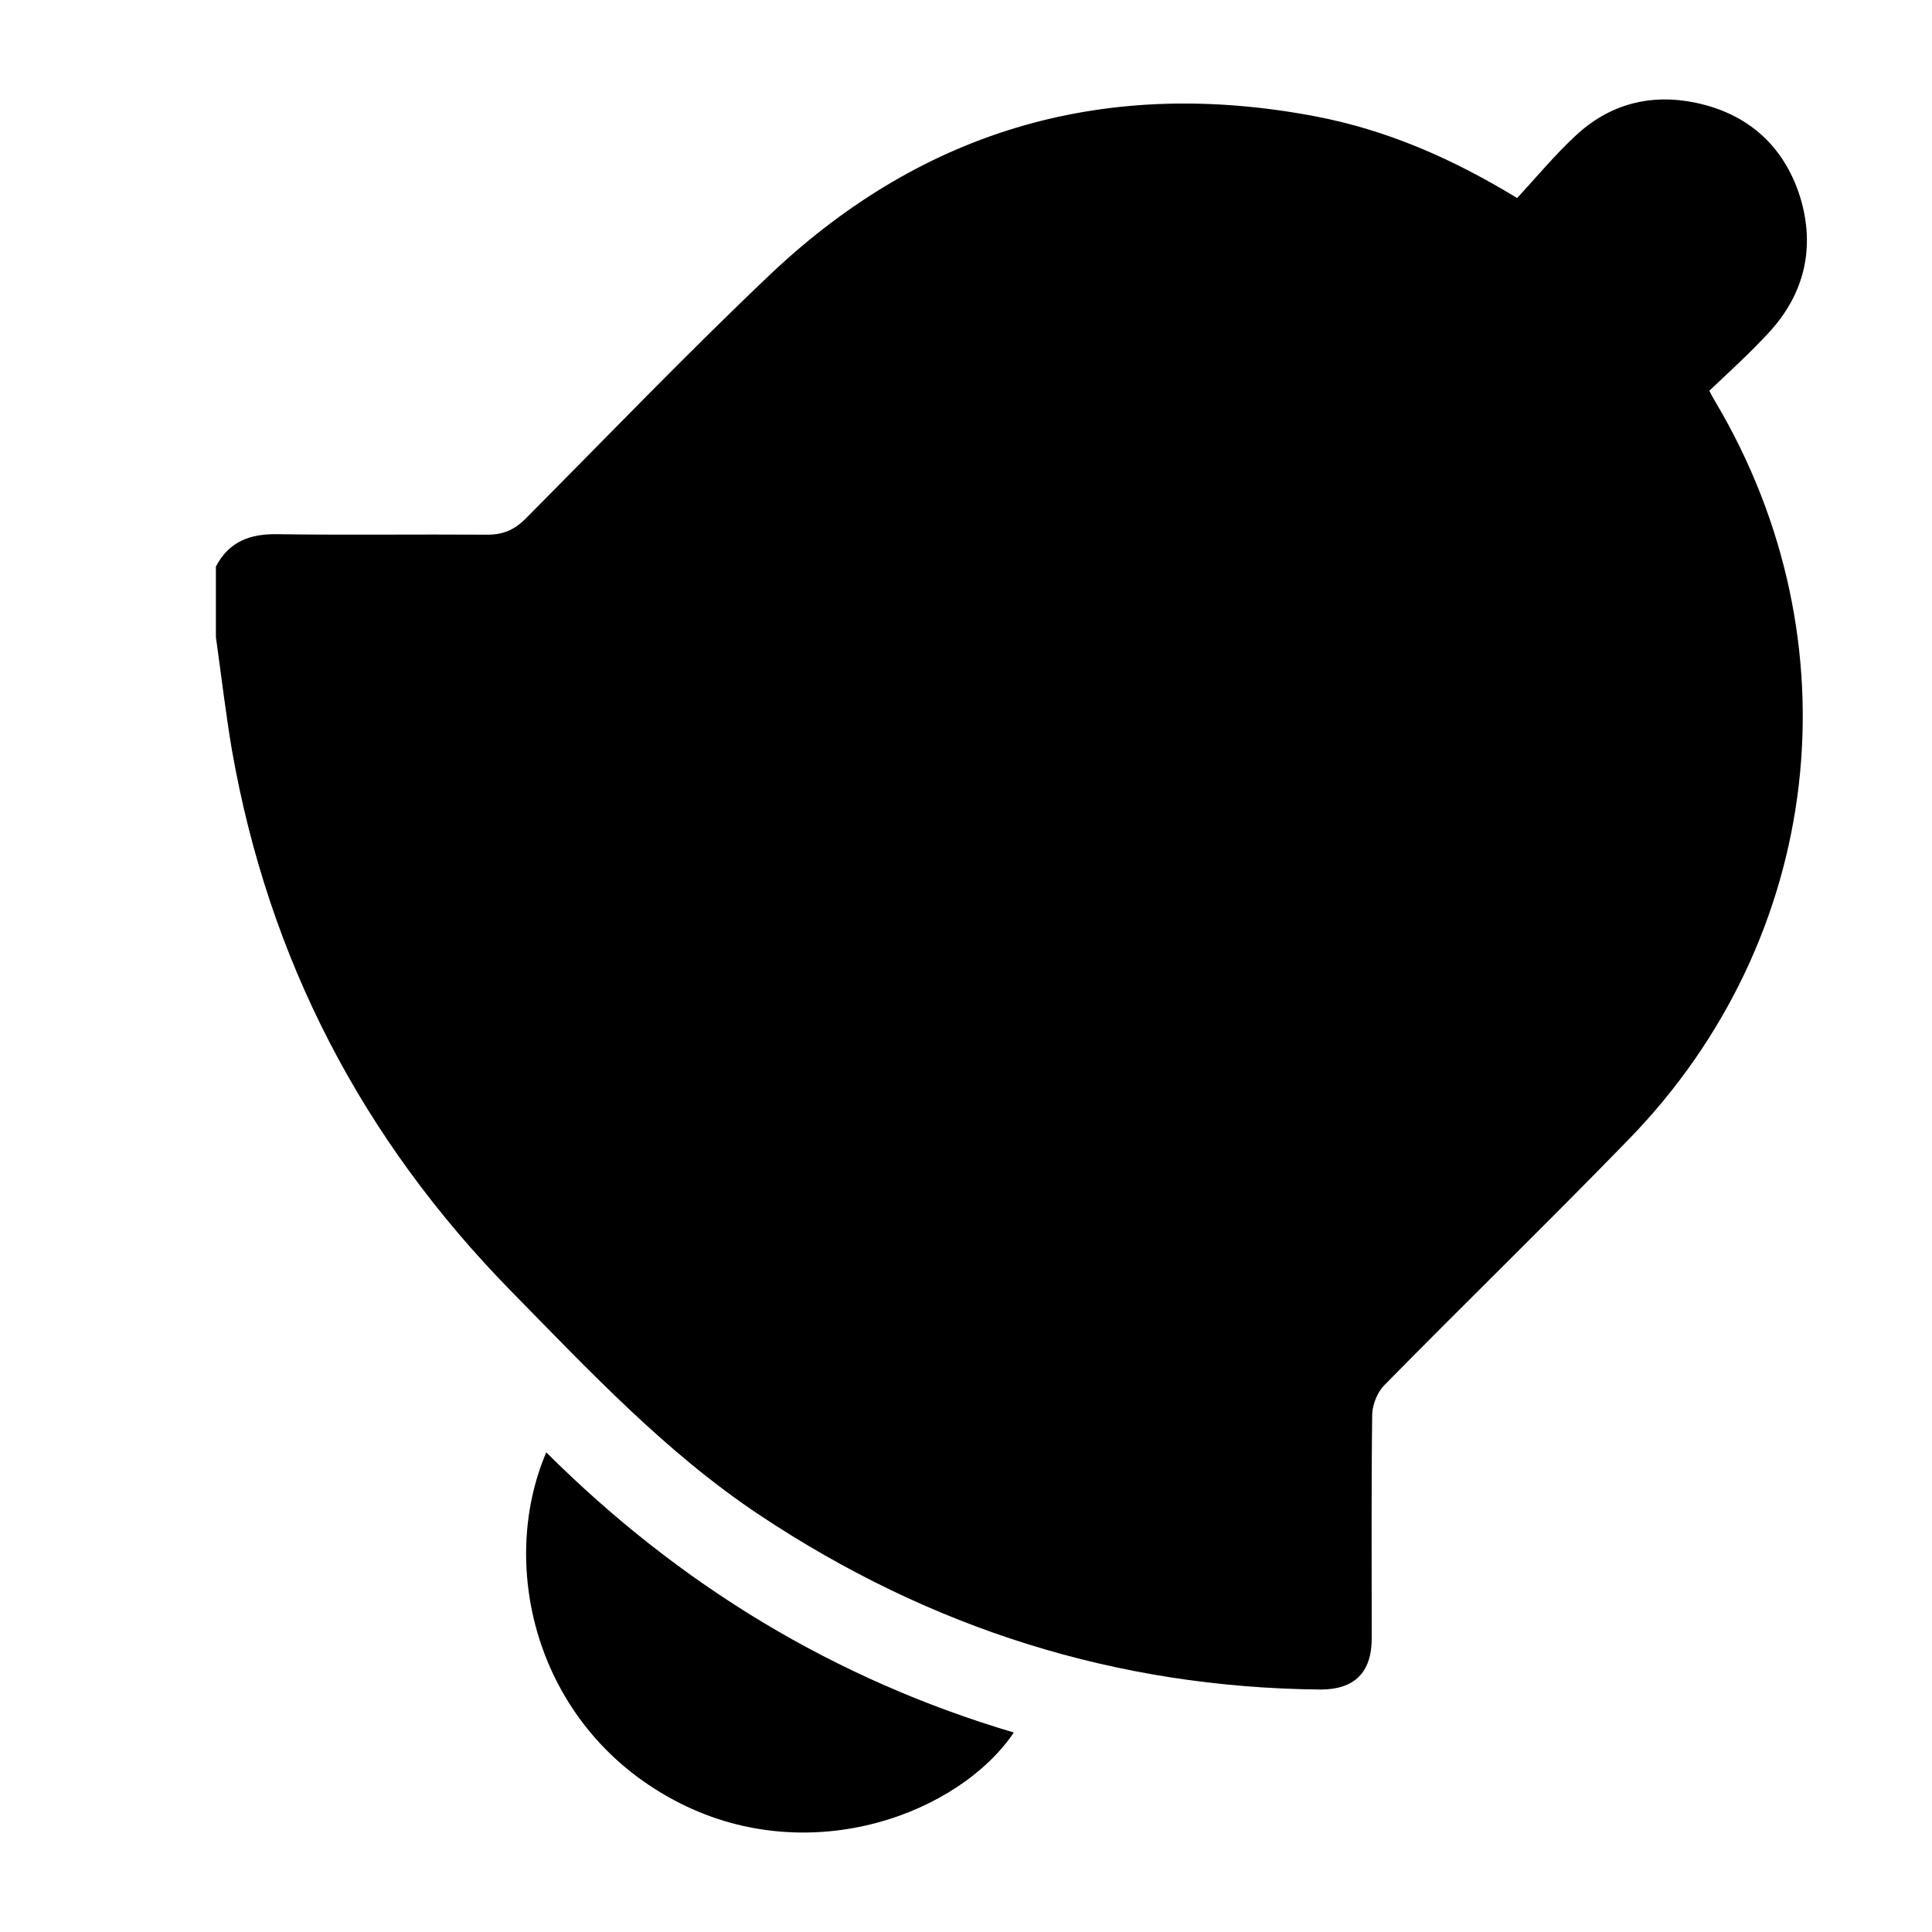 <?xml version="1.0" encoding="utf-8"?>
<!-- Generator: Adobe Illustrator 21.0.0, SVG Export Plug-In . SVG Version: 6.00 Build 0)  -->
<svg version="1.1" id="Layer_1" xmlns="http://www.w3.org/2000/svg" xmlns:xlink="http://www.w3.org/1999/xlink" x="0px" y="0px"
	 viewBox="0 0 400 400" style="enable-background:new 0 0 400 400;" xml:space="preserve">
<g>
	<path d="M44.7,131.9c0-4.9,0-9.8,0-14.6c2.7-5.2,7.1-6.8,12.7-6.7c14.5,0.2,29,0,43.5,0.1c3.3,0,5.6-1,7.9-3.3
		c16.9-17,33.5-34.3,50.9-50.8c31.8-30,69.6-40.7,112.7-32.5c14.6,2.8,28.1,8.6,41.7,16.9c4-4.3,7.7-8.8,12-12.8
		c7.1-6.7,15.7-8.9,25.1-6.9c10.8,2.3,18.2,9,21.5,19.5c3.2,10.5,0.9,20.2-6.7,28.3c-3.9,4.2-8.1,8-12.1,11.8
		c0.6,1.2,0.9,1.7,1.2,2.2c29.6,49.8,22.5,111.2-17.8,152.7c-16.7,17.2-33.9,33.9-50.7,51c-1.4,1.4-2.4,3.9-2.5,5.9
		c-0.2,15.5-0.1,31-0.1,46.5c0,7.1-3.6,10.6-10.6,10.6c-42.3-0.4-80.9-12.7-116.1-36.1c-19.4-12.9-35.2-29.8-51.4-46.3
		C75,235.9,55.6,198.6,48,155.2C46.7,147.5,45.8,139.7,44.7,131.9z"/>
	<path d="M113.1,300.7c27.6,27.5,59.7,47,96.8,58c-11.2,16.6-41.7,28.4-69,14.7C111.1,358.4,102.9,324.5,113.1,300.7z"/>
</g>
</svg>
